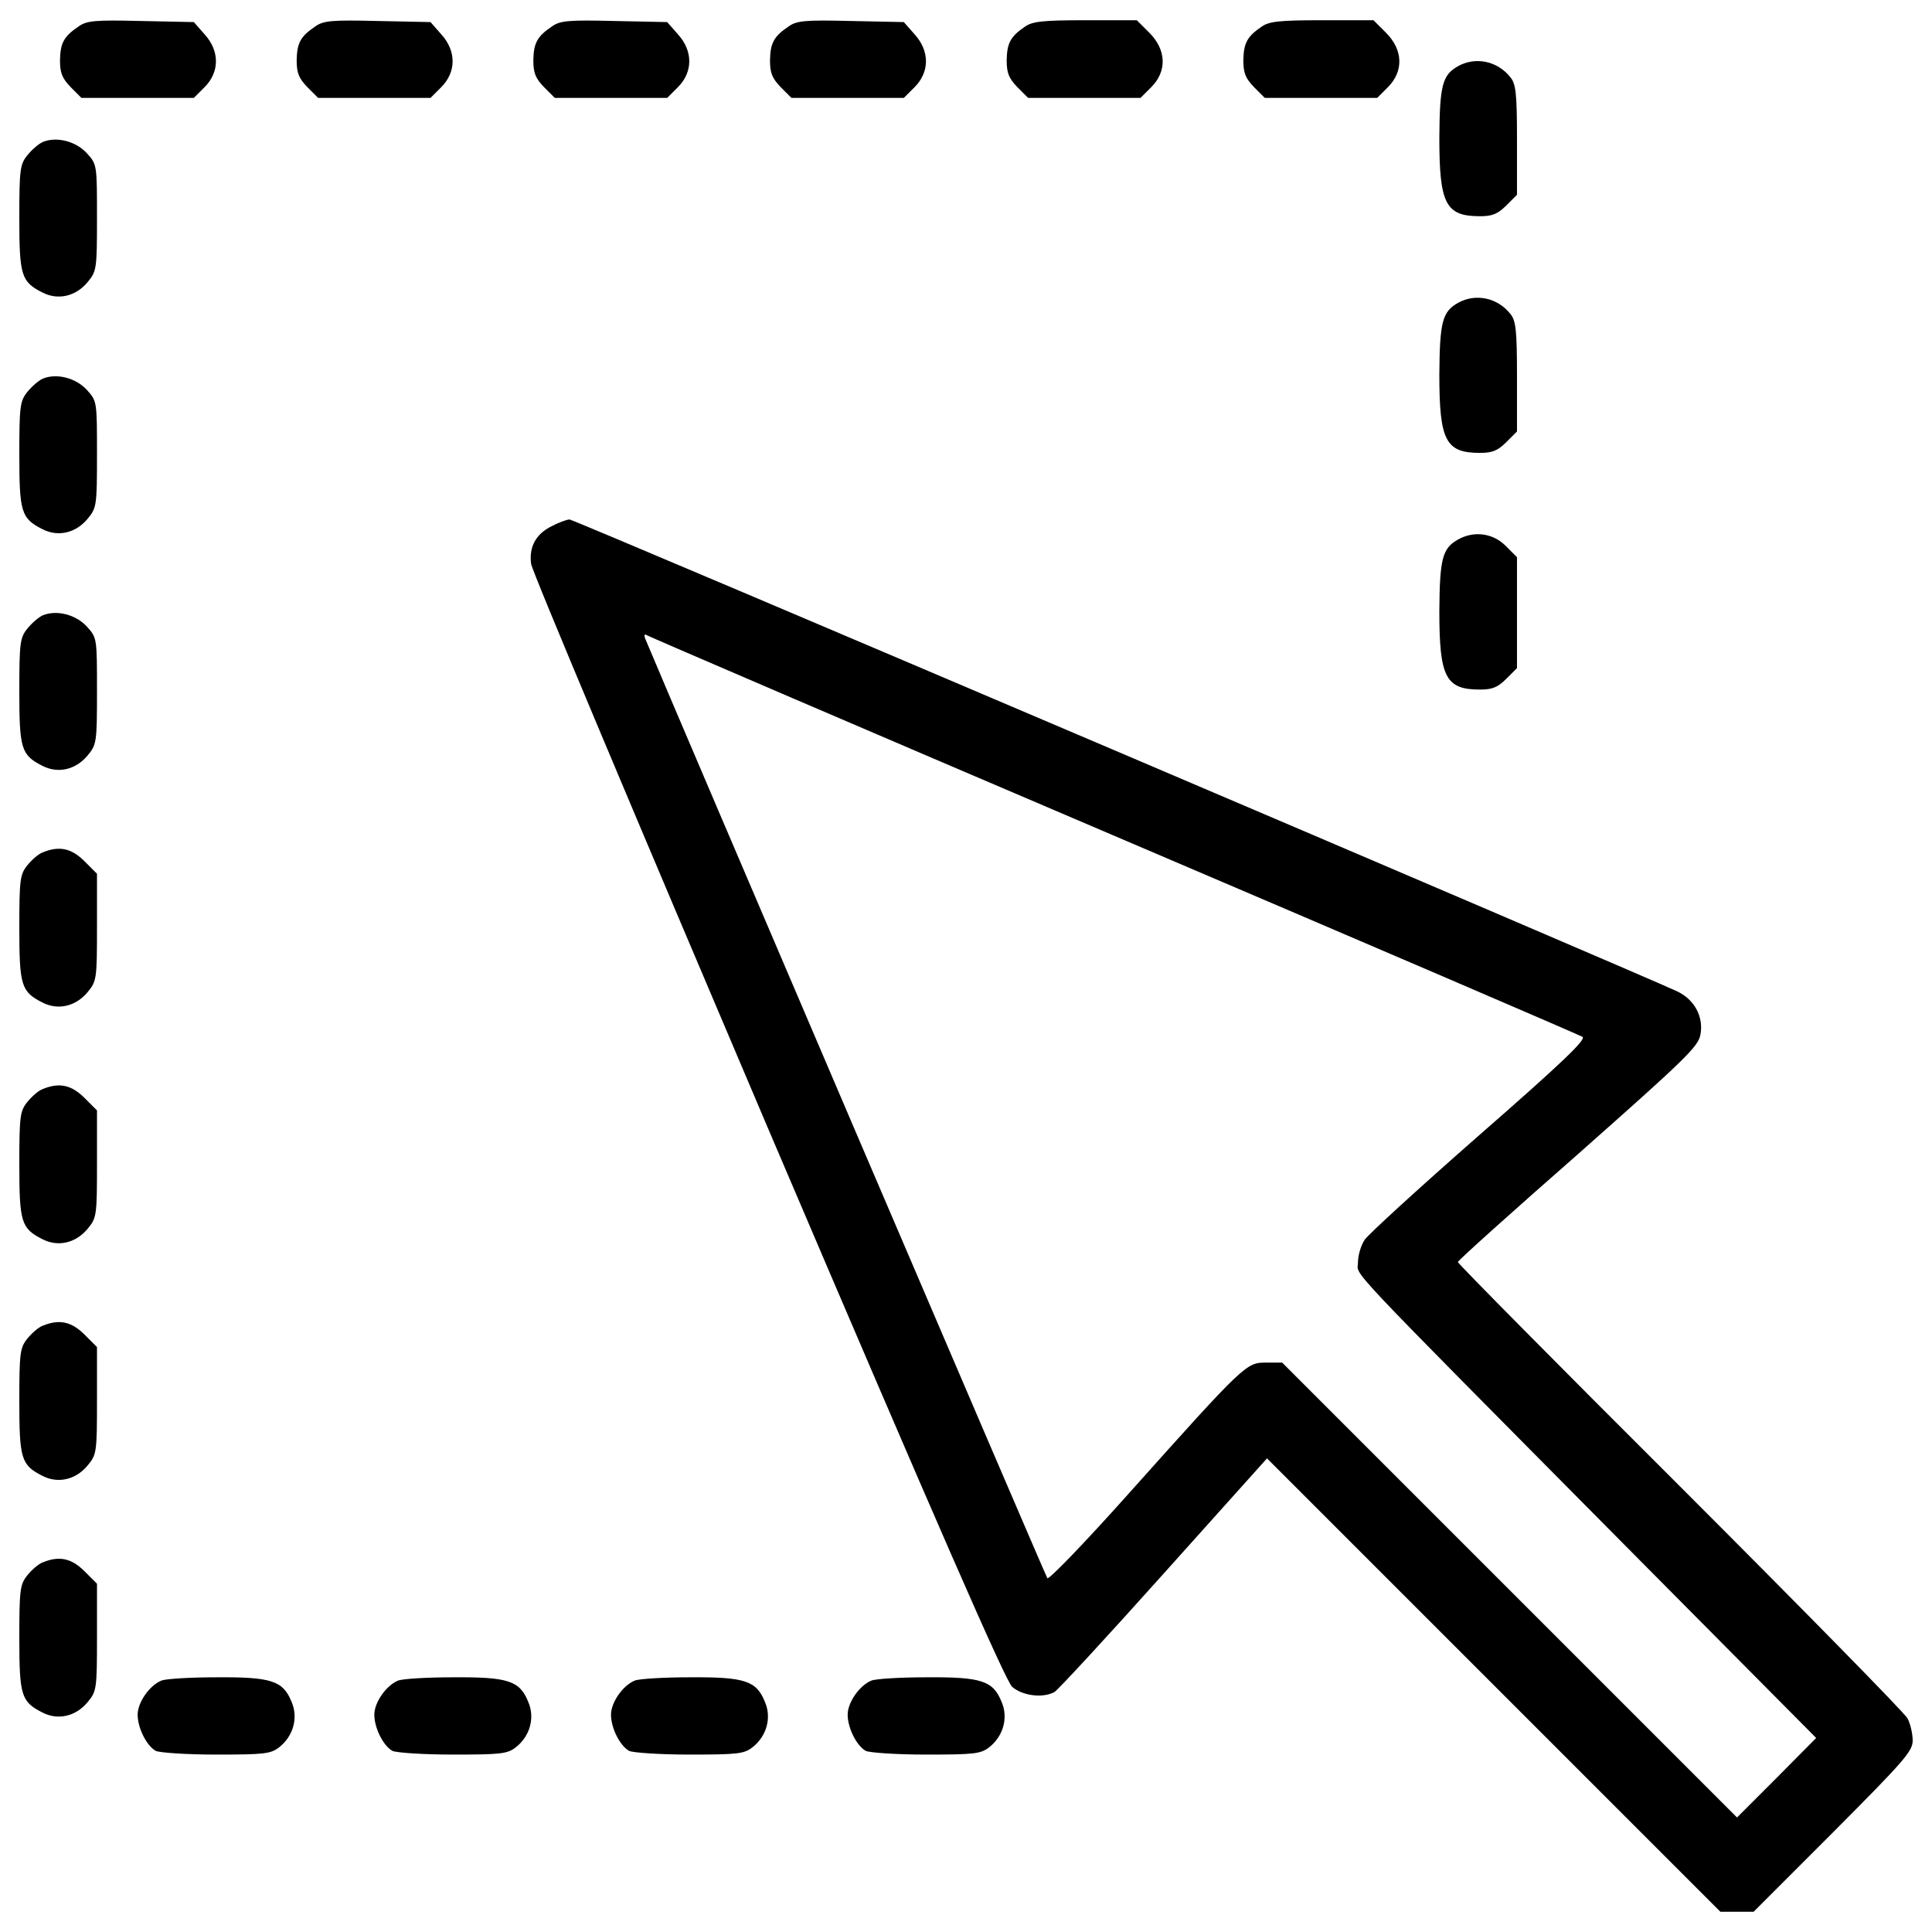 <?xml version="1.0" encoding="utf-8"?>
<!-- Svg Vector Icons : http://www.onlinewebfonts.com/icon -->
<!DOCTYPE svg PUBLIC "-//W3C//DTD SVG 1.1//EN" "http://www.w3.org/Graphics/SVG/1.1/DTD/svg11.dtd">
<svg version="1.1" xmlns="http://www.w3.org/2000/svg" xmlns:xlink="http://www.w3.org/1999/xlink" x="0px" y="0px" viewBox="0 0 1000 1000" enable-background="new 0 0 1000 1000" xml:space="preserve">
<g><g transform="translate(0,512) scale(0.1,-0.1)"><path d="M406.2,4982.7c-76.6-51.7-93.8-86.1-95.7-174.2c0-67,11.5-93.8,55.5-139.7l55.5-55.5h290.9h290.9l55.5,55.5c78.5,78.5,78.5,187.6,0,273.7l-55.5,63.2l-275.6,5.7C492.4,5017.1,448.4,5013.3,406.2,4982.7z"/><path d="M1631.2,4982.7c-76.6-51.7-93.8-86.1-95.7-174.2c0-67,11.5-93.8,55.5-139.7l55.5-55.5h290.9h290.9l55.5,55.5c78.5,78.5,78.5,187.6,0,273.7l-55.5,63.2l-275.6,5.7C1717.4,5017.1,1673.4,5013.3,1631.2,4982.7z"/><path d="M2856.2,4982.7c-76.6-51.7-93.8-86.1-95.7-174.2c0-67,11.5-93.8,55.5-139.7l55.5-55.5h290.9h290.9l55.5,55.5c78.5,78.5,78.5,187.6,0,273.7l-55.5,63.2l-275.6,5.7C2942.4,5017.1,2898.4,5013.3,2856.2,4982.7z"/><path d="M4081.2,4982.7c-76.6-51.7-93.8-86.1-95.7-174.2c0-67,11.5-93.8,55.5-139.7l55.5-55.5h290.9h290.9l55.5,55.5c78.5,78.5,78.5,187.6,0,273.7l-55.5,63.2l-275.6,5.7C4167.4,5017.1,4123.4,5013.3,4081.2,4982.7z"/><path d="M5306.2,4982.7c-76.6-51.7-93.8-86.1-95.7-174.2c0-67,11.5-93.8,55.5-139.7l55.5-55.5h290.9h290.9l55.5,55.5c82.3,82.3,78.5,193.3-9.6,281.4l-65.1,65.1h-266.1C5400,5015.2,5344.5,5009.5,5306.2,4982.7z"/><path d="M6531.2,4982.7c-76.6-51.7-93.8-86.1-95.7-174.2c0-67,11.5-93.8,55.5-139.7l55.5-55.5h290.9h290.9l55.5,55.5c82.3,82.3,78.5,193.3-9.6,281.4l-65.1,65.1h-266.1C6625,5015.2,6569.5,5009.5,6531.2,4982.7z"/><path d="M7547.6,4777.9c-82.3-45.9-95.7-99.5-97.6-371.3c0-342.6,32.5-405.8,210.5-405.8c63.2,0,91.9,11.5,135.9,55.5l55.5,55.5V4397c0,239.3-5.7,289-34.5,323.5C7750.5,4804.7,7637.6,4827.6,7547.6,4777.9z"/><path d="M222.5,4385.5c-23-9.6-59.3-42.1-82.3-70.8c-36.4-45.9-40.2-74.6-40.2-321.6c0-298.6,9.6-331.1,118.7-386.6c80.4-42.1,172.3-21.1,233.5,51.7c47.9,57.4,49.8,67,49.8,335c0,273.7,0,275.6-51.7,333C392.8,4389.3,293.3,4414.2,222.5,4385.5z"/><path d="M7547.6,3552.9c-82.3-45.9-95.7-99.5-97.6-371.3c0-342.6,32.5-405.8,210.5-405.8c63.2,0,91.9,11.5,135.9,55.5l55.5,55.5V3172c0,239.3-5.7,289-34.5,323.5C7750.5,3579.7,7637.6,3602.6,7547.6,3552.9z"/><path d="M222.5,3160.5c-23-9.6-59.3-42.1-82.3-70.8c-36.4-45.9-40.2-74.6-40.2-321.6c0-298.6,9.6-331.1,118.7-386.6c80.4-42.1,172.3-21.1,233.5,51.7c47.9,57.4,49.8,67,49.8,335c0,273.7,0,275.6-51.7,333C392.8,3164.3,293.3,3189.2,222.5,3160.5z"/><path d="M2856.2,2396.8c-82.3-40.2-118.7-107.2-107.2-195.2c3.8-36.4,557-1349.4,1225-2918.9c886.2-2076.8,1230.7-2863.4,1265.2-2894.1c53.6-45.9,157-59.3,218.2-26.8c19.1,11.5,273.7,287.1,566.6,614.4l534,595.3l1173.3-1173.3l1173.3-1173.3h86.1h86.1l411.5,411.5C9856-3994.3,9900-3944.5,9900-3889c0,34.4-11.5,86.1-26.8,114.8c-15.3,28.7-545.5,568.5-1177.1,1200.1c-633.5,631.6-1150.3,1154.2-1150.3,1161.8c0,7.6,279.4,258.4,622.1,558.9c553.2,490,622.1,555.1,633.5,618.2c17.2,91.9-30.6,181.8-120.6,224C8498.9,75,2971.1,2431.2,2948.1,2431.2C2934.7,2431.2,2892.6,2415.9,2856.2,2396.8z M5765.6,794.7C7084.4,232,8175.4-237,8190.7-246.6c23-11.5-107.2-135.9-532.1-507.2c-310.1-271.8-578.1-516.8-595.3-543.6c-19.1-28.7-34.5-80.4-34.5-116.8c0-74.6-111,42.1,1372.4-1454.7l999.2-1006.8l-204.8-206.7l-204.8-204.8L7813.7-3110L6636.5-1932.8h-84.2c-101.4,0-109.1-5.7-708.2-675.7c-223.9-250.8-415.3-449.8-423-440.2c-9.6,11.5-1956.2,4561.2-2082.5,4865.5c-5.7,17.2-1.9,23,9.6,15.3C3359.6,1824.5,4446.8,1357.4,5765.6,794.7z"/><path d="M7547.6,2327.9c-82.3-45.9-95.7-99.5-97.6-371.3c0-342.6,32.5-405.8,210.5-405.8c63.2,0,91.9,11.5,135.9,55.5l55.5,55.5v287.1V2236l-59.3,59.3C7727.5,2360.4,7629.9,2373.8,7547.6,2327.9z"/><path d="M222.5,1935.5c-23-9.6-59.3-42.1-82.3-70.8c-36.4-45.9-40.2-74.6-40.2-321.6c0-298.6,9.6-331.1,118.7-386.6c80.4-42.1,172.3-21.1,233.5,51.7c47.9,57.4,49.8,67,49.8,335c0,273.7,0,275.6-51.7,333C392.8,1939.3,293.3,1964.2,222.5,1935.5z"/><path d="M222.5,708.6c-23-7.7-59.3-40.2-82.3-68.9C103.8,593.7,100,565,100,318.1C100,19.5,109.6-13,218.7-68.5c80.4-42.1,172.3-21.1,233.5,51.7C500,40.6,502,50.1,502,320v277.5l-65.1,65.1C369.9,729.6,306.7,743,222.5,708.6z"/><path d="M222.5-516.4c-23-7.7-59.3-40.2-82.3-68.9C103.8-631.3,100-660,100-906.9c0-298.6,9.6-331.1,118.7-386.6c80.4-42.1,172.3-21.1,233.5,51.7c47.9,57.4,49.8,67,49.8,336.9v277.5l-65.1,65.1C369.9-495.4,306.7-482,222.5-516.4z"/><path d="M222.5-1741.4c-23-7.7-59.3-40.2-82.3-68.9c-36.4-45.9-40.2-74.7-40.2-321.6c0-298.6,9.6-331.1,118.7-386.6c80.4-42.1,172.3-21.1,233.5,51.7c47.9,57.4,49.8,67,49.8,336.9v277.5l-65.1,65.1C369.9-1720.4,306.7-1707,222.5-1741.4z"/><path d="M222.5-2966.4c-23-7.7-59.3-40.2-82.3-68.9c-36.4-45.9-40.2-74.7-40.2-321.6c0-298.6,9.6-331.1,118.7-386.6c80.4-42.1,172.3-21.1,233.5,51.7c47.9,57.4,49.8,67,49.8,336.9v277.5l-65.1,65.1C369.9-2945.4,306.7-2932,222.5-2966.4z"/><path d="M835-3578.9c-61.2-24.9-122.5-112.9-122.5-176.1c0-68.9,45.9-160.8,93.8-187.6c21.1-9.6,160.8-19.1,313.9-19.1c248.8,0,281.4,3.8,325.4,38.3c72.7,57.4,99.5,153.1,63.2,235.4c-44,109.1-105.3,128.2-388.6,126.3C986.2-3561.7,856.1-3569.4,835-3578.9z"/><path d="M2060-3578.9c-61.2-24.9-122.5-112.9-122.5-176.1c0-68.9,45.9-160.8,93.8-187.6c21.1-9.6,160.8-19.1,313.9-19.1c248.8,0,281.4,3.8,325.4,38.3c72.7,57.4,99.5,153.1,63.2,235.4c-44,109.1-105.3,128.2-388.6,126.3C2211.2-3561.7,2081.1-3569.4,2060-3578.9z"/><path d="M3285-3578.9c-61.2-24.9-122.5-112.9-122.5-176.1c0-68.9,45.9-160.8,93.8-187.6c21.1-9.6,160.8-19.1,313.9-19.1c248.8,0,281.4,3.8,325.4,38.3c72.7,57.4,99.5,153.1,63.2,235.4c-44,109.1-105.3,128.2-388.6,126.3C3436.2-3561.7,3306.1-3569.4,3285-3578.9z"/><path d="M4510-3578.9c-61.2-24.9-122.5-112.9-122.5-176.1c0-68.9,45.9-160.8,93.8-187.6c21.1-9.6,160.8-19.1,313.9-19.1c248.8,0,281.4,3.8,325.4,38.3c72.7,57.4,99.5,153.1,63.2,235.4c-44,109.1-105.3,128.2-388.5,126.3C4661.2-3561.7,4531.1-3569.4,4510-3578.9z"/></g></g>
</svg>